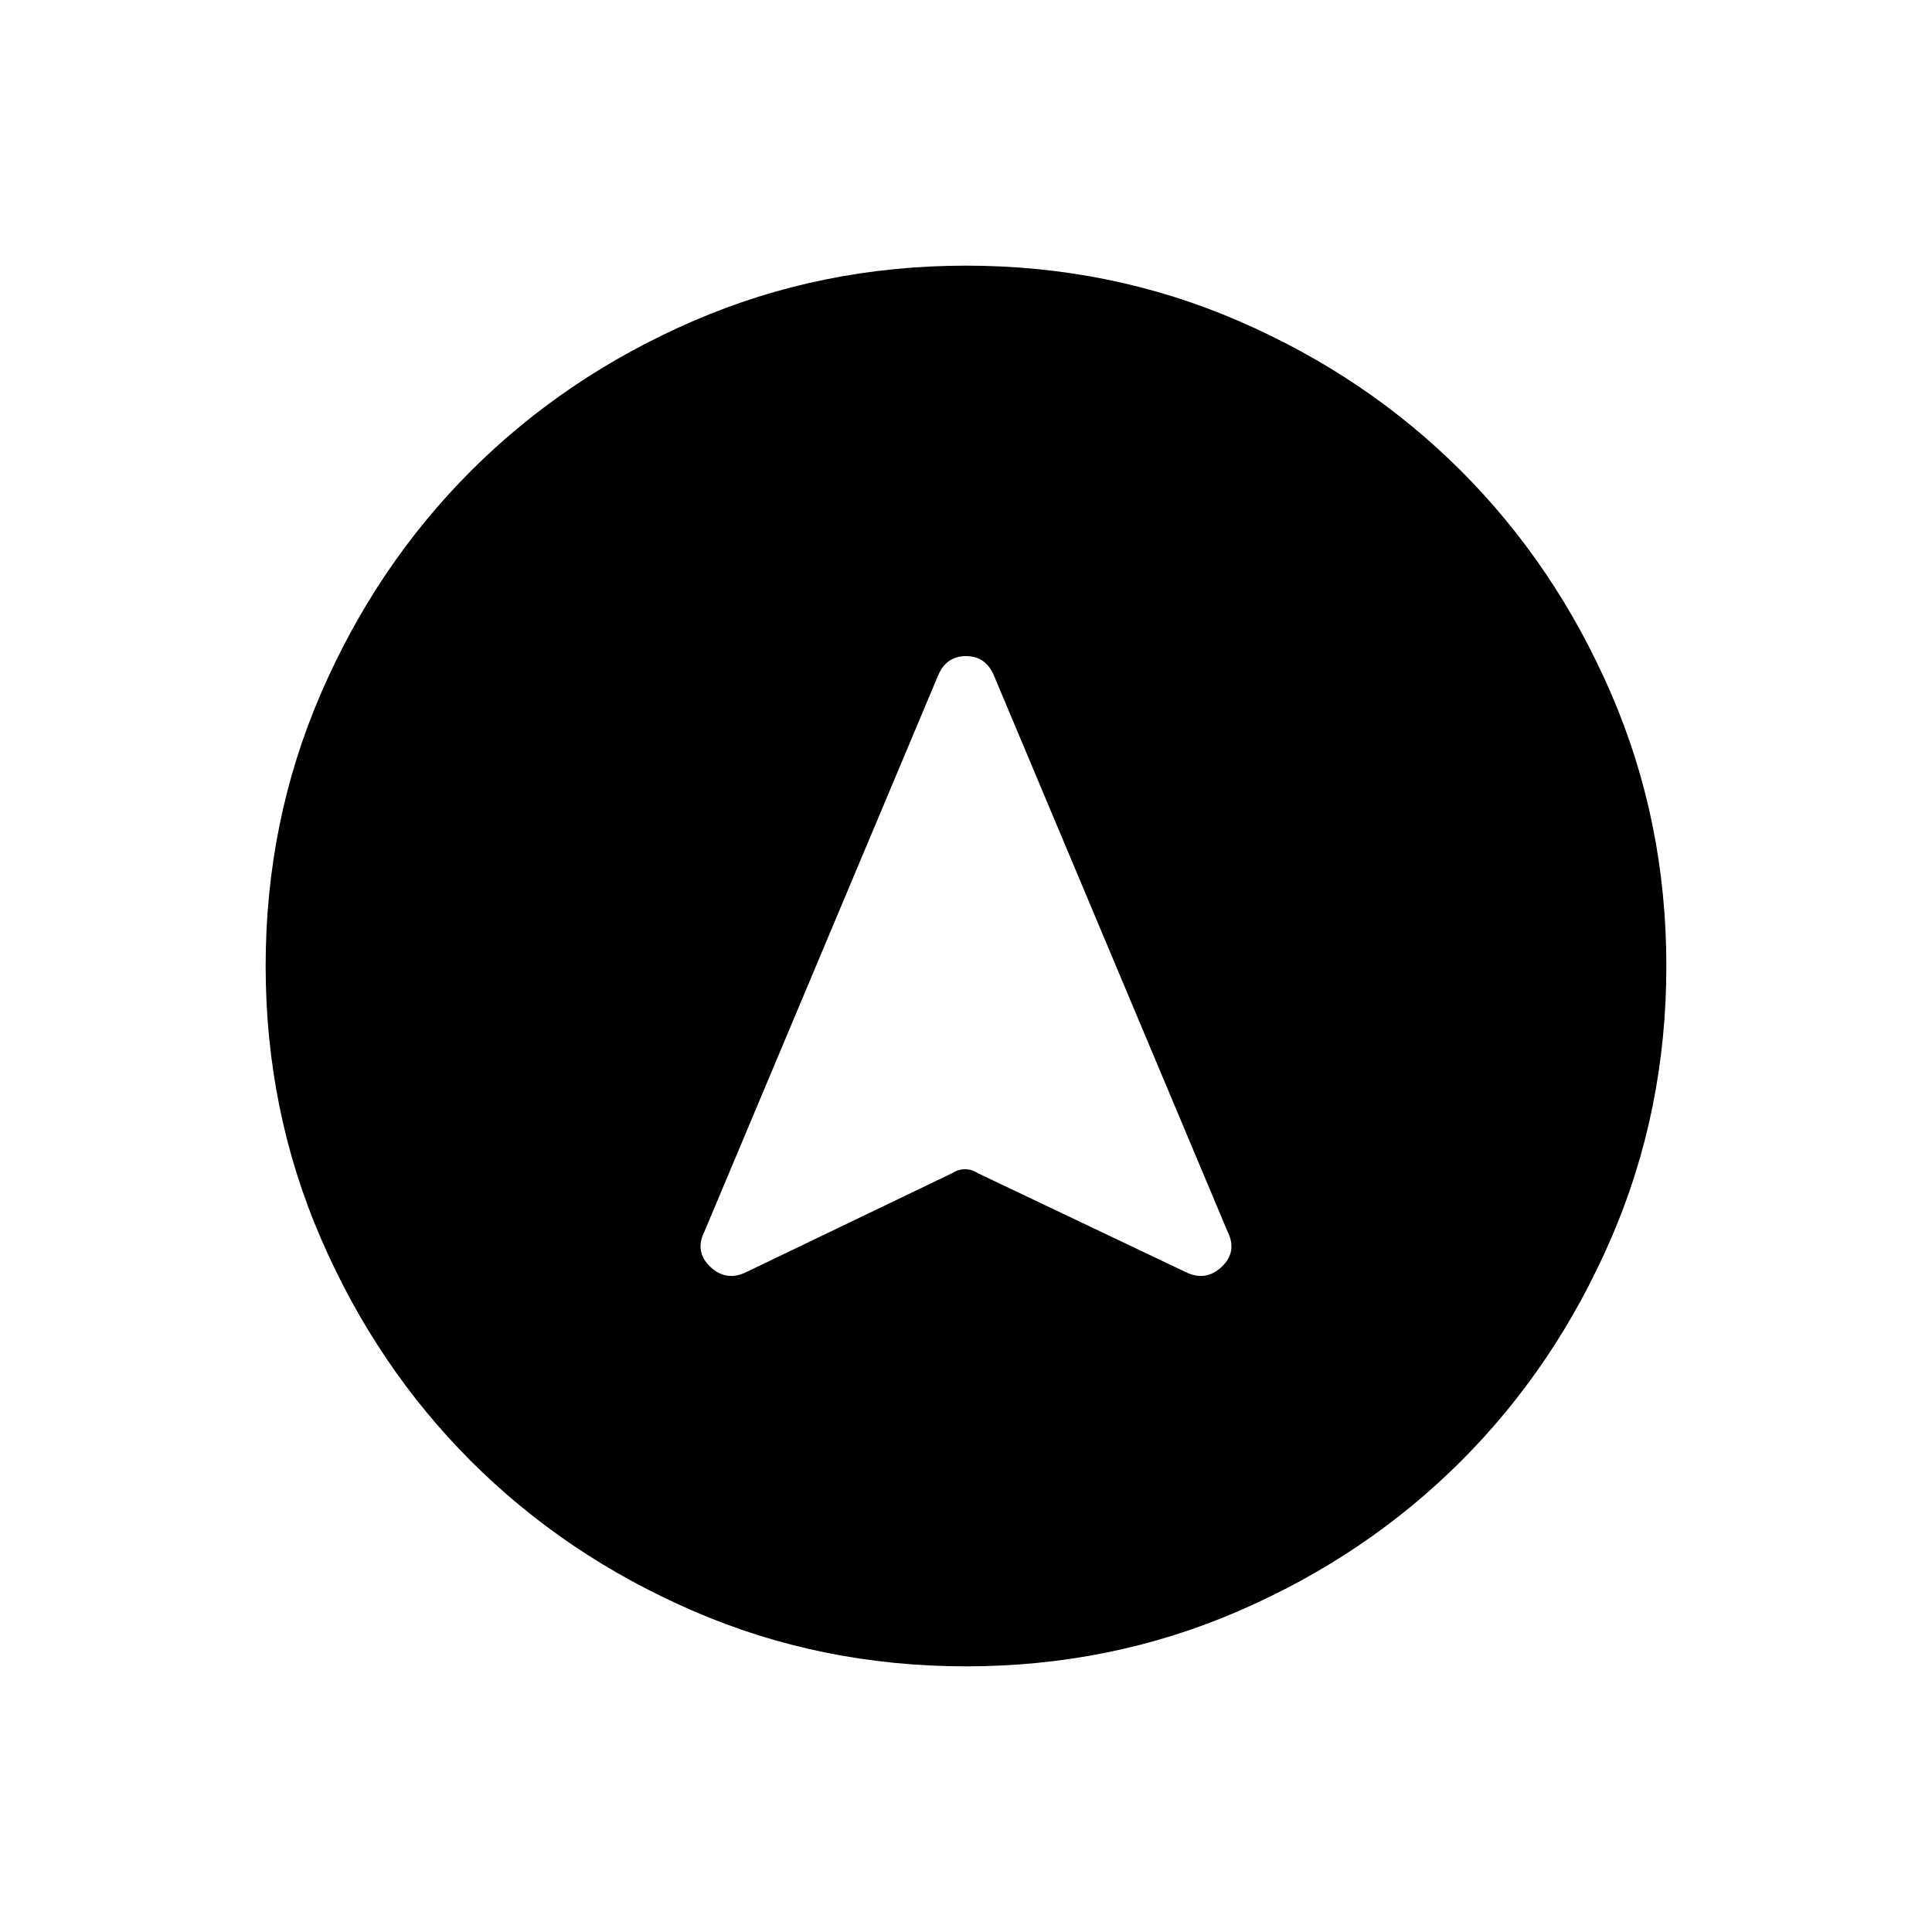 <svg xmlns="http://www.w3.org/2000/svg" height="20" width="20"><path d="m7.729 13.167 2.125-1.021q.063-.042.136-.042.072 0 .135.042l2.146 1.021q.208.104.375-.052.166-.157.062-.365L10.292 7q-.084-.208-.292-.208-.208 0-.292.208l-2.416 5.75q-.104.208.062.365.167.156.375.052ZM10 2.75q1.5 0 2.823.573t2.302 1.552q.979.979 1.552 2.302Q17.25 8.5 17.25 10t-.573 2.823q-.573 1.323-1.552 2.302-.979.979-2.302 1.552-1.323.573-2.823.573t-2.823-.573q-1.323-.573-2.302-1.552-.979-.979-1.552-2.302Q2.75 11.5 2.75 10t.573-2.823q.573-1.323 1.552-2.302.979-.979 2.302-1.552Q8.5 2.75 10 2.75Z"/></svg>